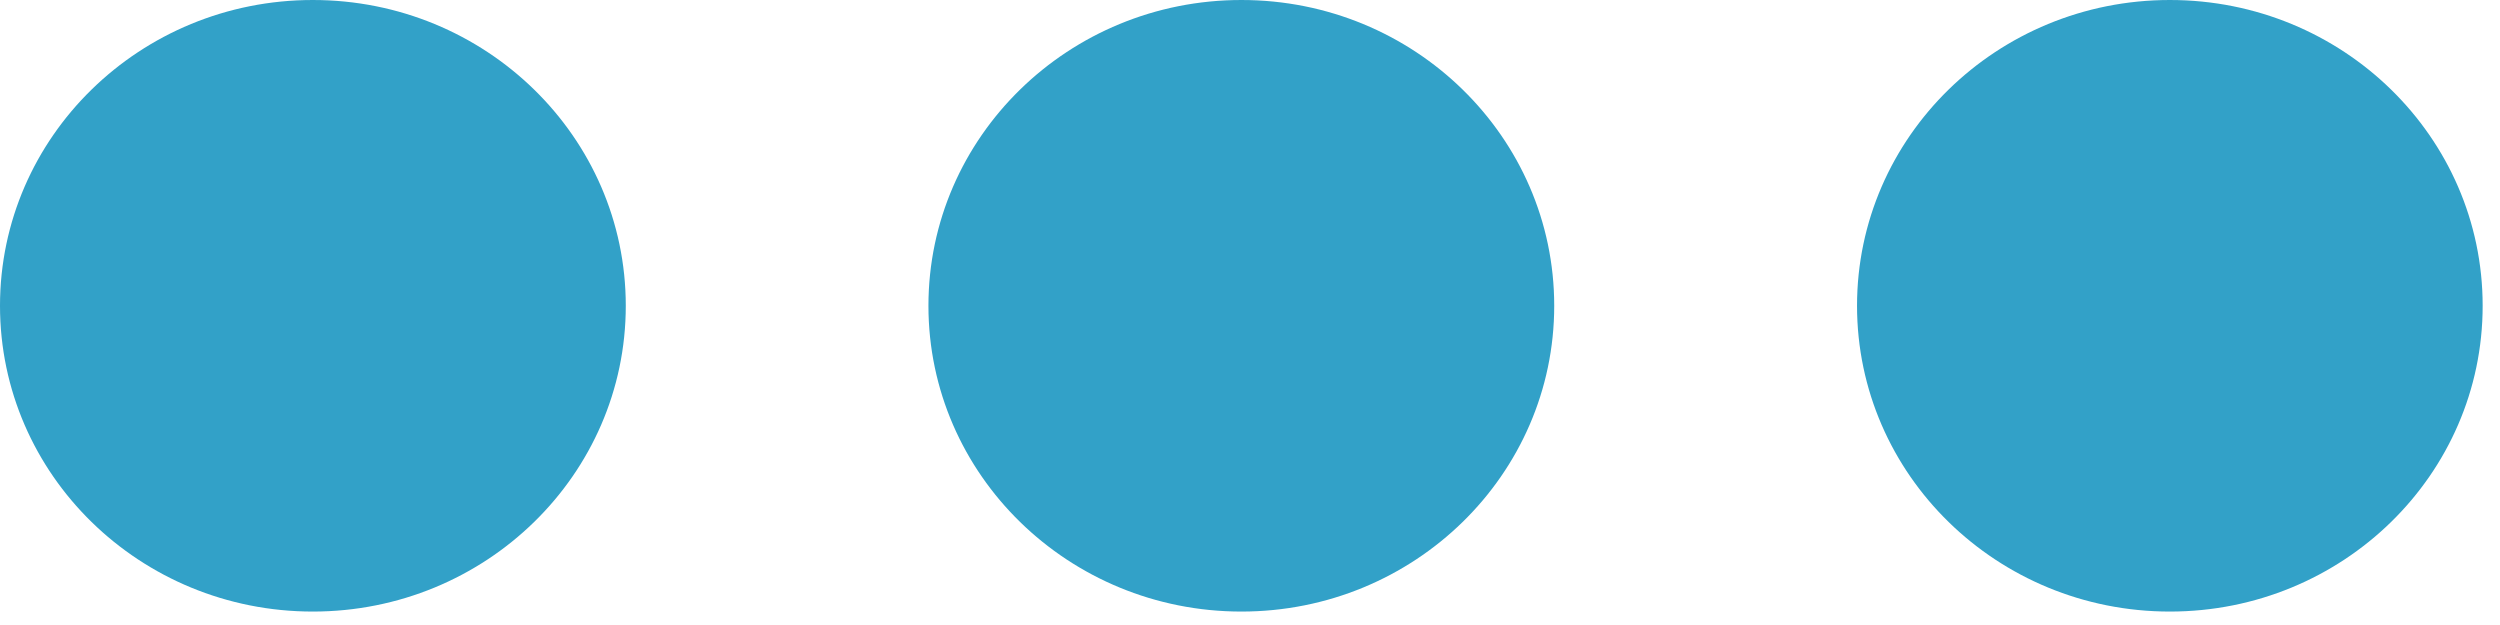 <svg width="16" height="4" viewBox="0 0 16 4" fill="none" xmlns="http://www.w3.org/2000/svg">
<path d="M2.002 3.914C3.108 3.914 4.005 3.038 4.005 1.957C4.005 0.876 3.108 0 2.002 0C0.896 0 0 0.876 0 1.957C0 3.038 0.896 3.914 2.002 3.914Z" fill="#32A1C8"/>
<path d="M7.945 3.914C9.051 3.914 9.947 3.038 9.947 1.957C9.947 0.876 9.051 0 7.945 0C6.839 0 5.942 0.876 5.942 1.957C5.942 3.038 6.839 3.914 7.945 3.914Z" fill="#32A1C8"/>
<path d="M13.887 3.914C14.993 3.914 15.889 3.038 15.889 1.957C15.889 0.876 14.993 0 13.887 0C12.781 0 11.885 0.876 11.885 1.957C11.885 3.038 12.781 3.914 13.887 3.914Z" fill="#32A1C8"/>
</svg>
